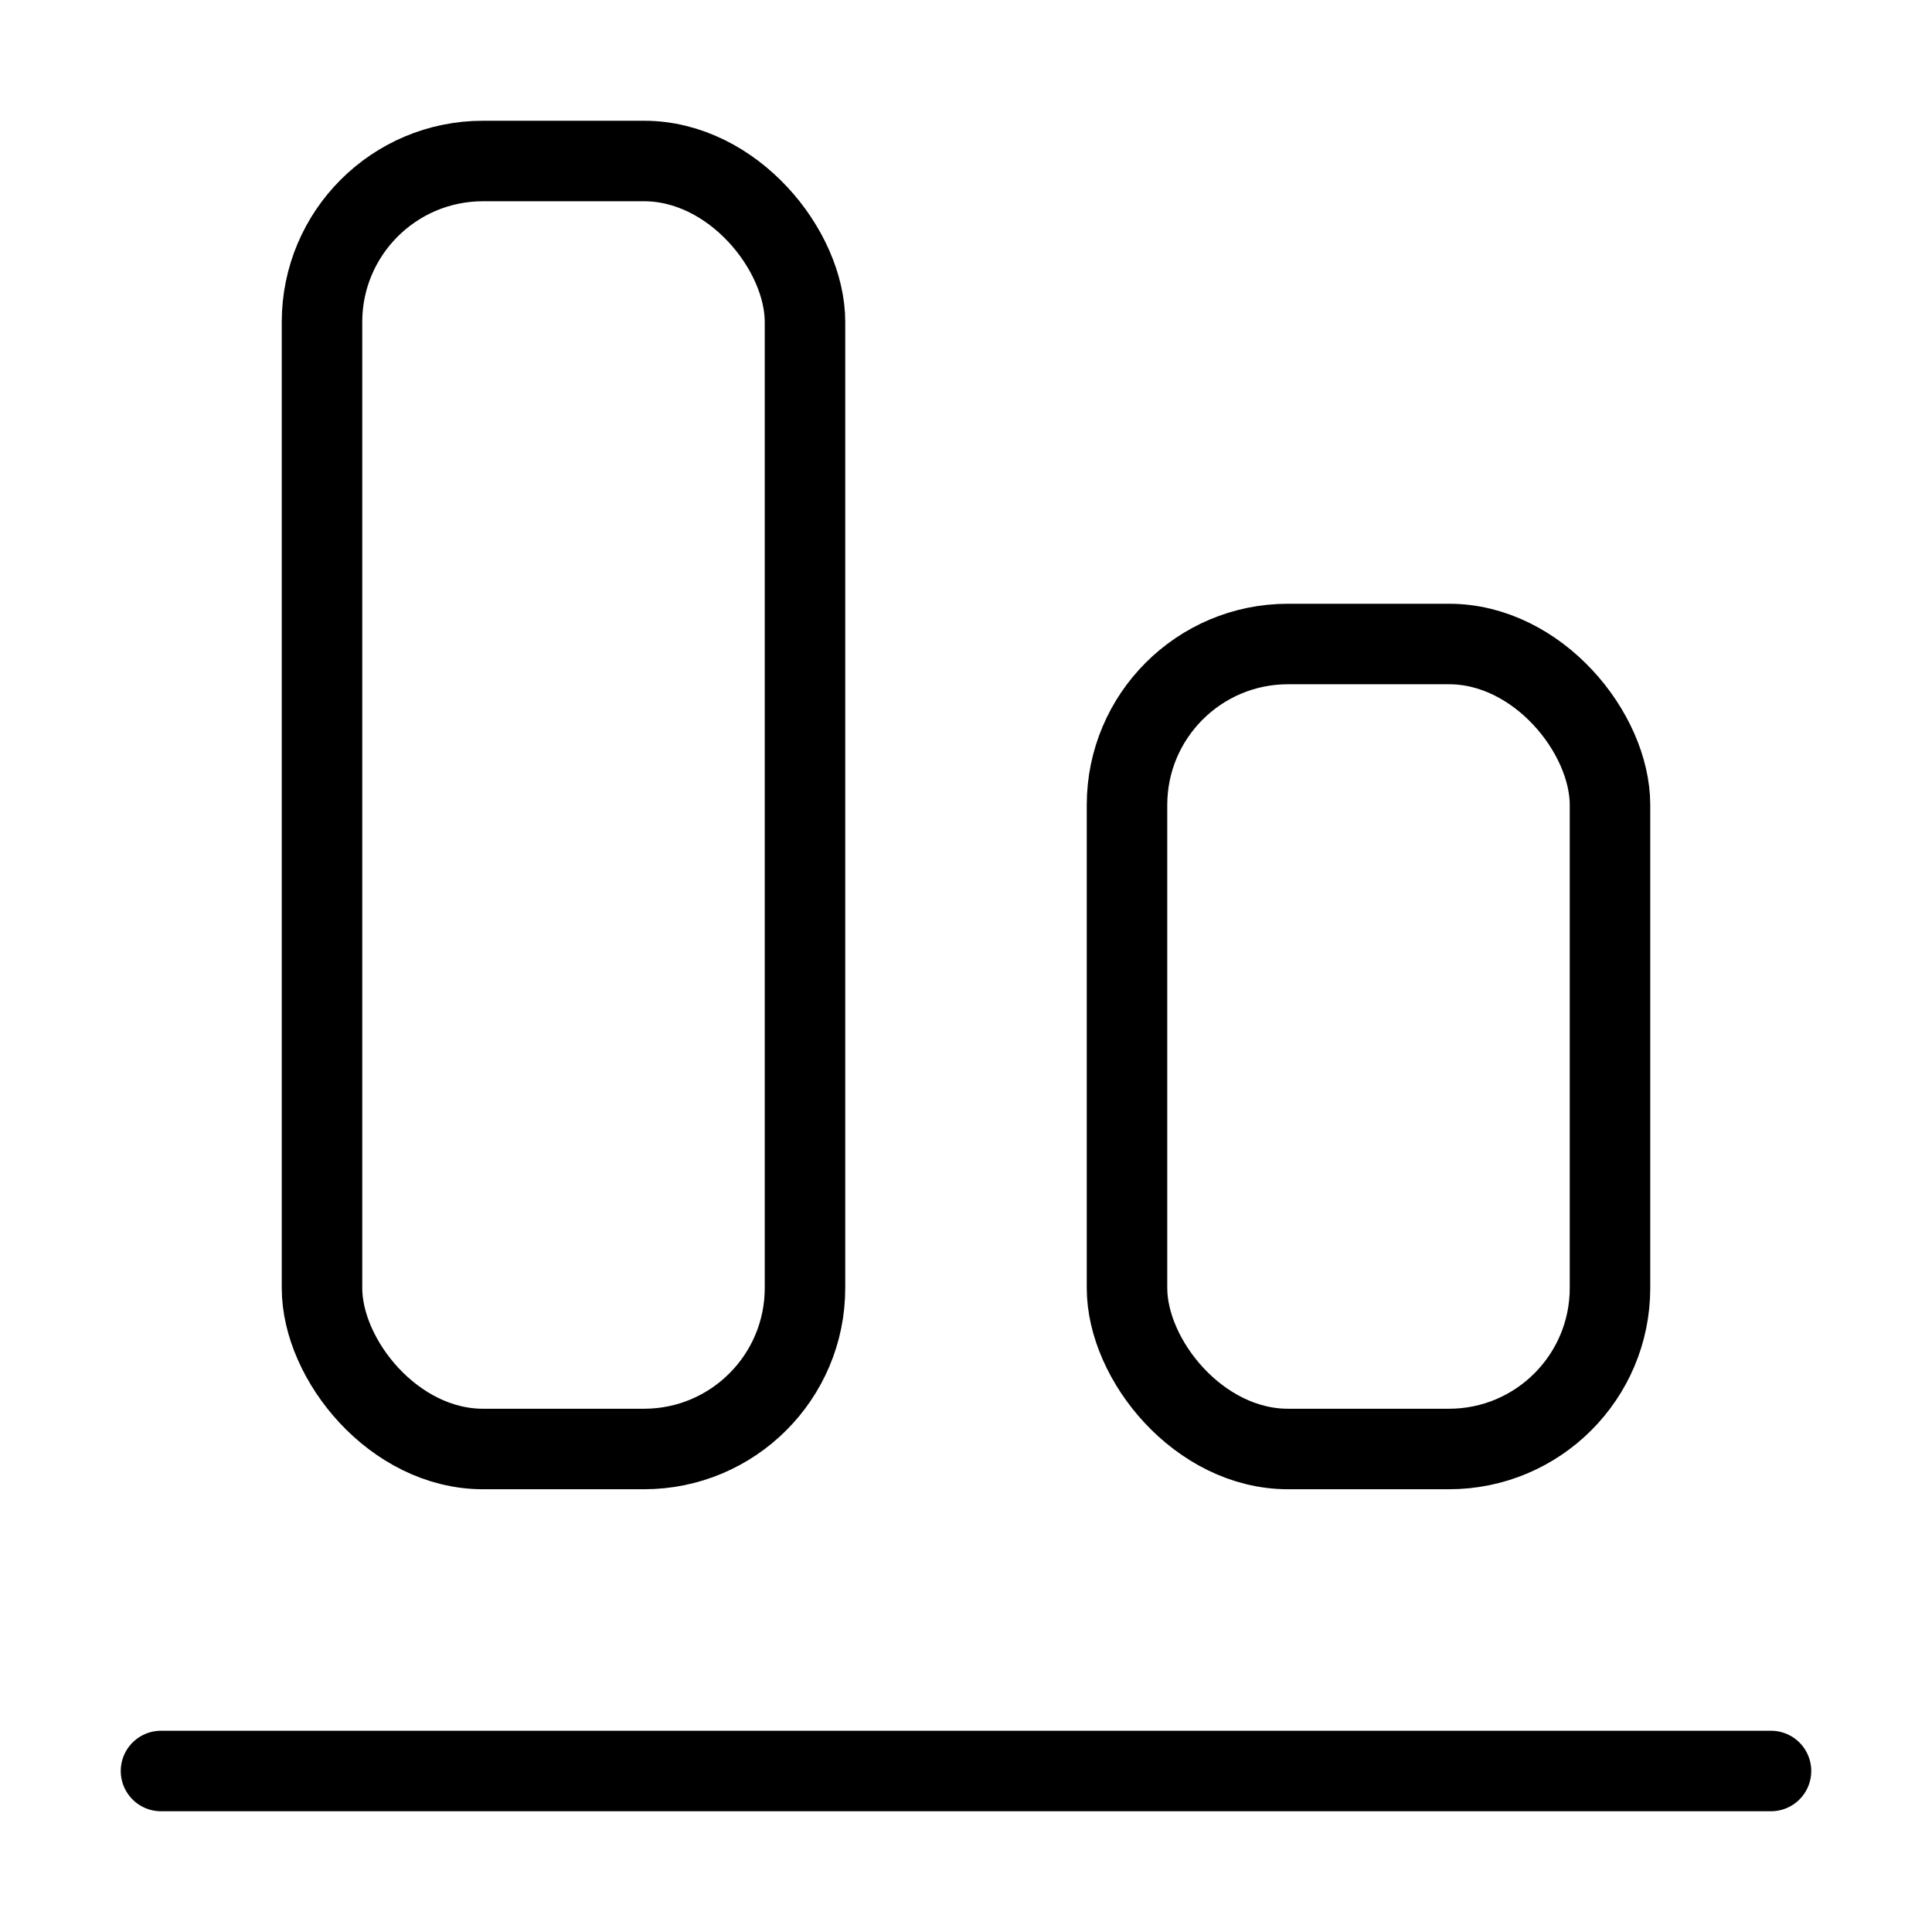 <svg xmlns="http://www.w3.org/2000/svg" viewBox="0 0 24 24" width="36" height="36" fill="none" stroke="#000000" stroke-width="1" stroke-linecap="round" stroke-linejoin="round">&lt;!--!  Atomicons Free 1.00 by @atisalab License - https://atomicons.com/license/ (Icons: CC BY 4.0) Copyright 2021 Atomicons --&gt;<line x1="22" y1="22" x2="2" y2="22"></line><rect x="4" y="2" width="6" height="16" rx="2"></rect><rect x="14" y="8" width="6" height="10" rx="2"></rect></svg>